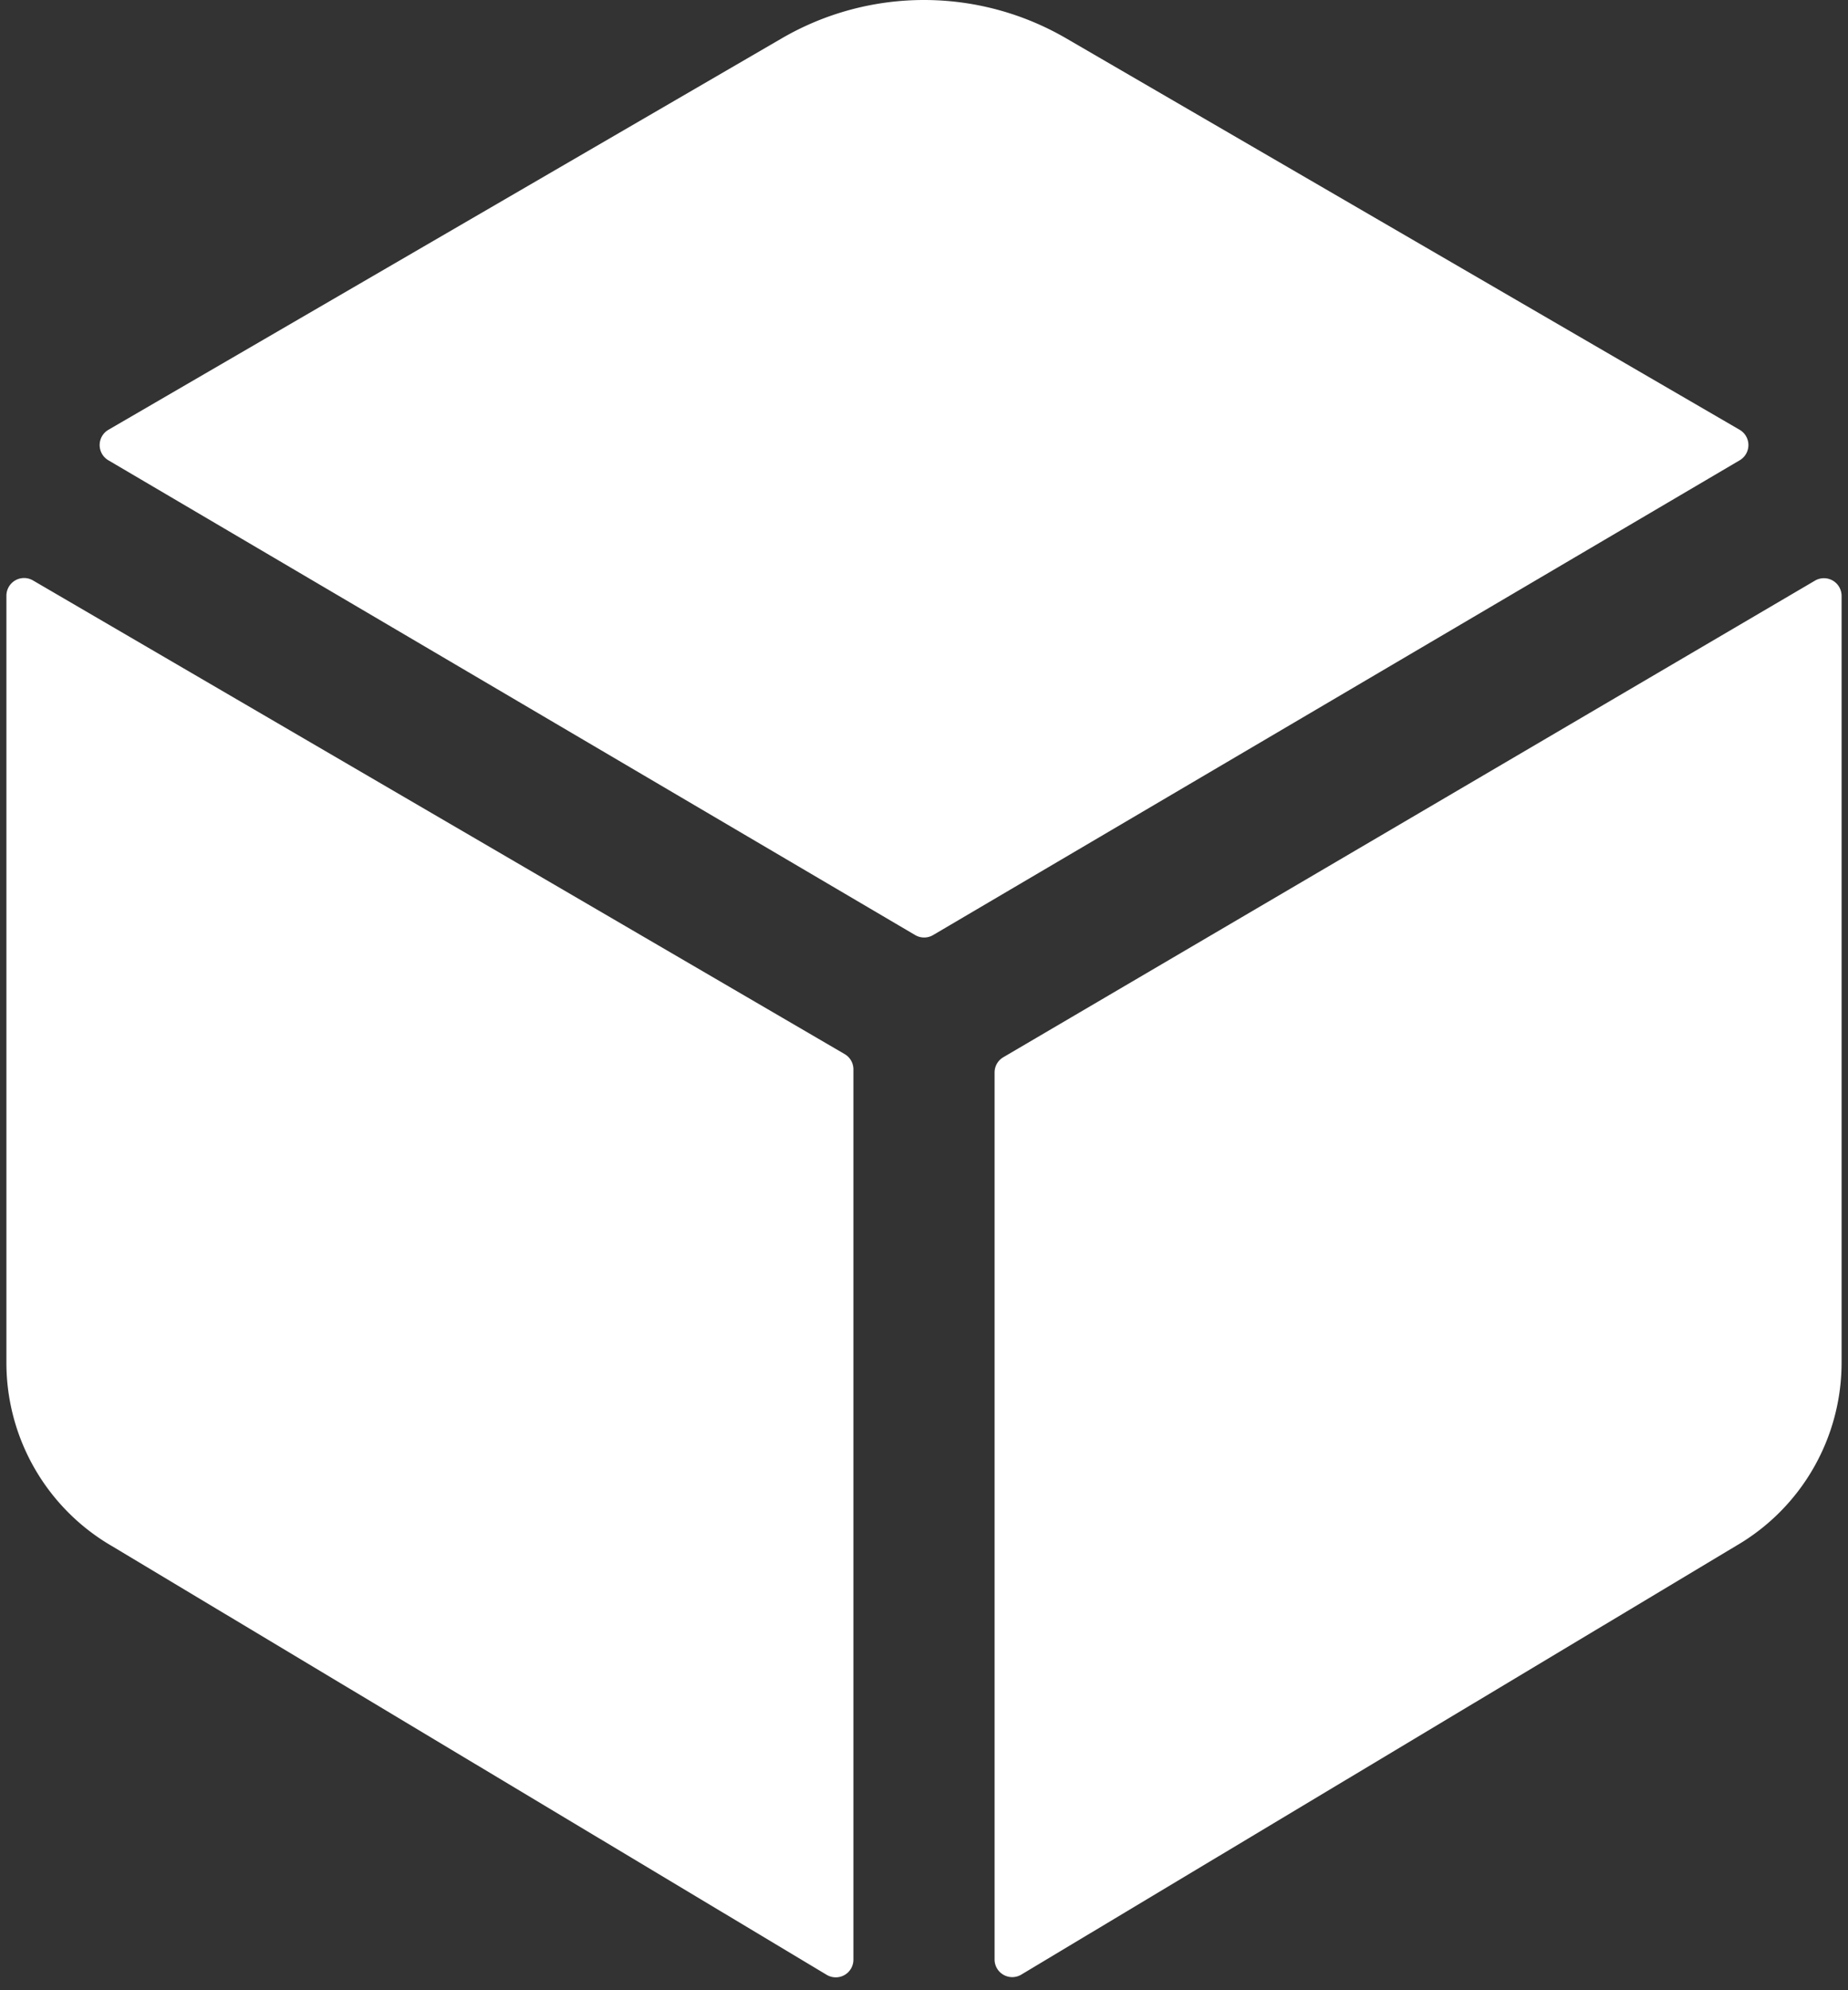 <svg width="144" height="155" fill="none" xmlns="http://www.w3.org/2000/svg"><rect width="100%" height="100%" fill="#333333" stroke="none"/><path d="M135.559 35.853a1.376 1.376 0 000-2.375L83.055 2.973a22.048 22.048 0 00-22.114 0L8.447 33.478a1.375 1.375 0 000 2.375l62.866 36.98a1.374 1.374 0 001.395 0l62.851-36.98zM2.562 45.206a1.376 1.376 0 00-2.062 1.2v59.775a16.505 16.505 0 008.195 14.228l55.742 33.423a1.38 1.38 0 001.375 0 1.377 1.377 0 00.688-1.19V83.291a1.375 1.375 0 00-.688-1.19L2.563 45.206zM77.5 83.531v69.094a1.375 1.375 0 002.063 1.189l55.739-33.422a16.5 16.5 0 008.198-14.211V46.406a1.377 1.377 0 00-2.063-1.186l-63.25 37.125a1.375 1.375 0 00-.687 1.186z" fill="#fff"/></svg>